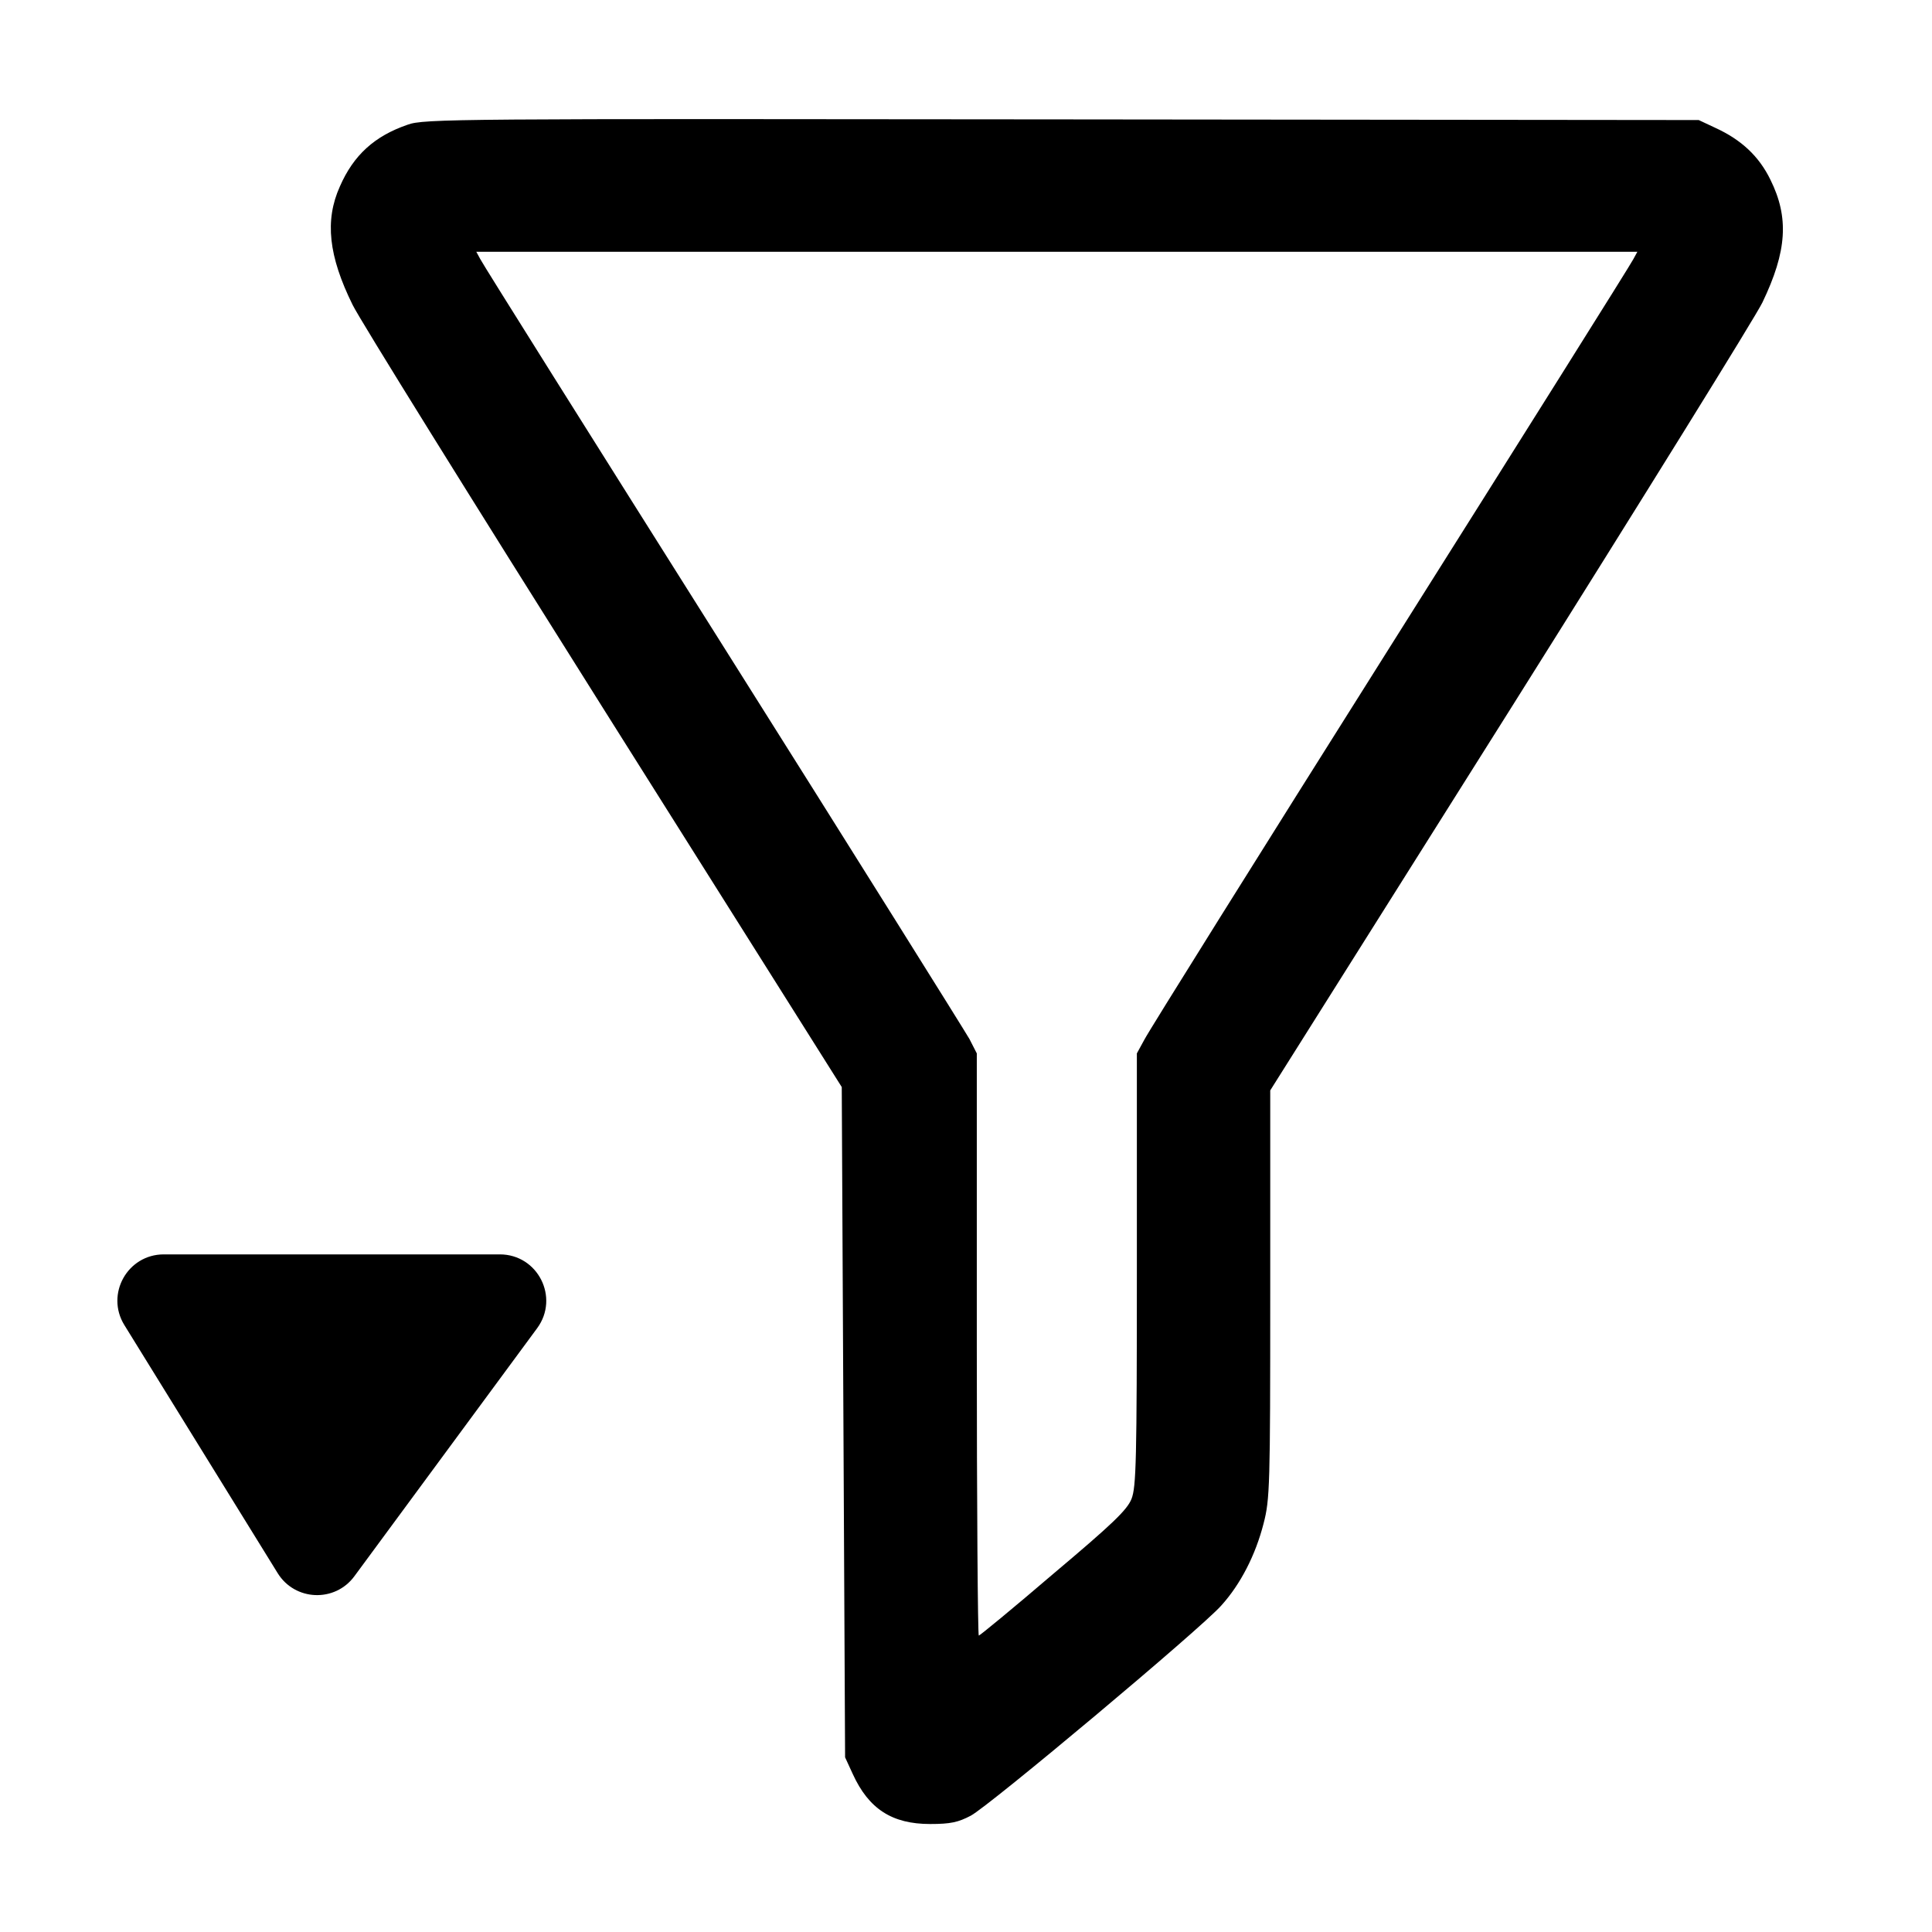 <svg width="146" height="146" viewBox="0 0 146 146" fill="none" xmlns="http://www.w3.org/2000/svg">
<path d="M30.802 9.425C28.307 10.282 26.72 11.718 25.686 14.087C24.527 16.657 24.83 19.354 26.644 23.033C27.148 24.091 35.69 37.824 45.593 53.548L63.611 82.149L63.737 107.474L63.863 132.799L64.442 134.059C65.652 136.705 67.416 137.839 70.288 137.839C71.826 137.839 72.405 137.713 73.363 137.209C74.749 136.478 90.725 123.097 92.287 121.333C93.749 119.721 94.882 117.503 95.487 115.134C95.966 113.295 95.991 112.287 95.991 97.798V82.401L114.16 53.548C124.138 37.673 132.706 23.864 133.185 22.856C135.05 18.976 135.201 16.43 133.79 13.583C132.933 11.819 131.597 10.559 129.607 9.652L128.372 9.072L80.242 9.022C34.456 8.972 32.036 8.972 30.802 9.425ZM123.433 19.58C123.282 19.908 115.016 33.062 105.088 48.811C95.16 64.56 86.794 77.941 86.491 78.546L85.912 79.604V95.933C85.912 110.422 85.861 112.363 85.508 113.27C85.181 114.101 84.047 115.185 79.587 118.94C76.588 121.51 74.043 123.601 73.967 123.601C73.892 123.601 73.816 113.698 73.816 101.603V79.604L73.262 78.52C72.934 77.941 64.568 64.56 54.64 48.811C44.712 33.062 36.446 19.908 36.295 19.58L35.993 19.026H79.864H123.735L123.433 19.58Z" fill="black"/>
<path d="M37.776 95.293H12.374C10.025 95.293 8.587 97.872 9.823 99.871L21.409 118.619C22.526 120.426 25.116 120.532 26.376 118.821L40.191 100.073C41.65 98.092 40.236 95.293 37.776 95.293Z" fill="black" stroke="black"/>
</svg>
